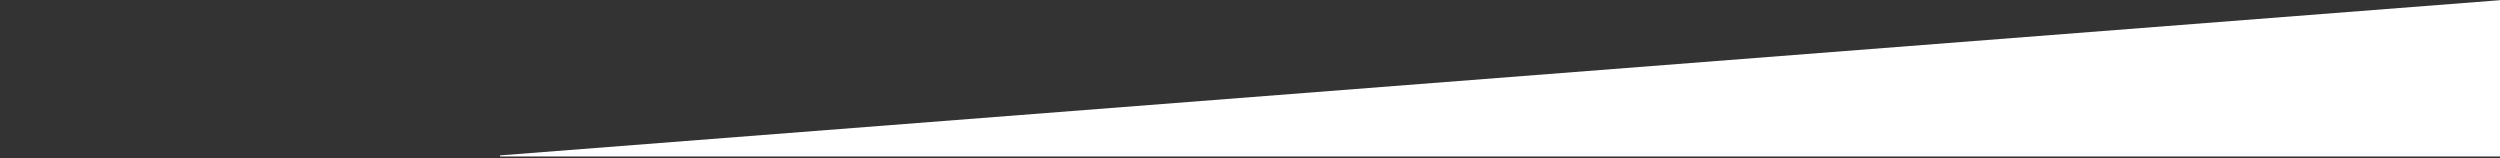 <svg width="1440" height="91" viewBox="0 0 1440 91" fill="none" xmlns="http://www.w3.org/2000/svg">
<rect x="0" y="0" width="1440" height="91" fill="#333333" stroke="none"/>
<g clip-path="url(#clip0_3_23)">
<g clip-path="url(#clip1_3_23)">
<path fill-rule="evenodd" clip-rule="evenodd" d="M1440 90.11H288V89.51L1440 0.11V90.11Z" fill="white"/>
</g>
</g>
<defs>
<clipPath id="clip0_3_23">
<rect width="1440" height="90" fill="white" transform="matrix(-1 0 0 1 1440 0.11)"/>
</clipPath>
<clipPath id="clip1_3_23">
<rect width="1152" height="90" fill="white" transform="matrix(-1 0 0 1 1440 0.11)"/>
</clipPath>
</defs>
</svg>
